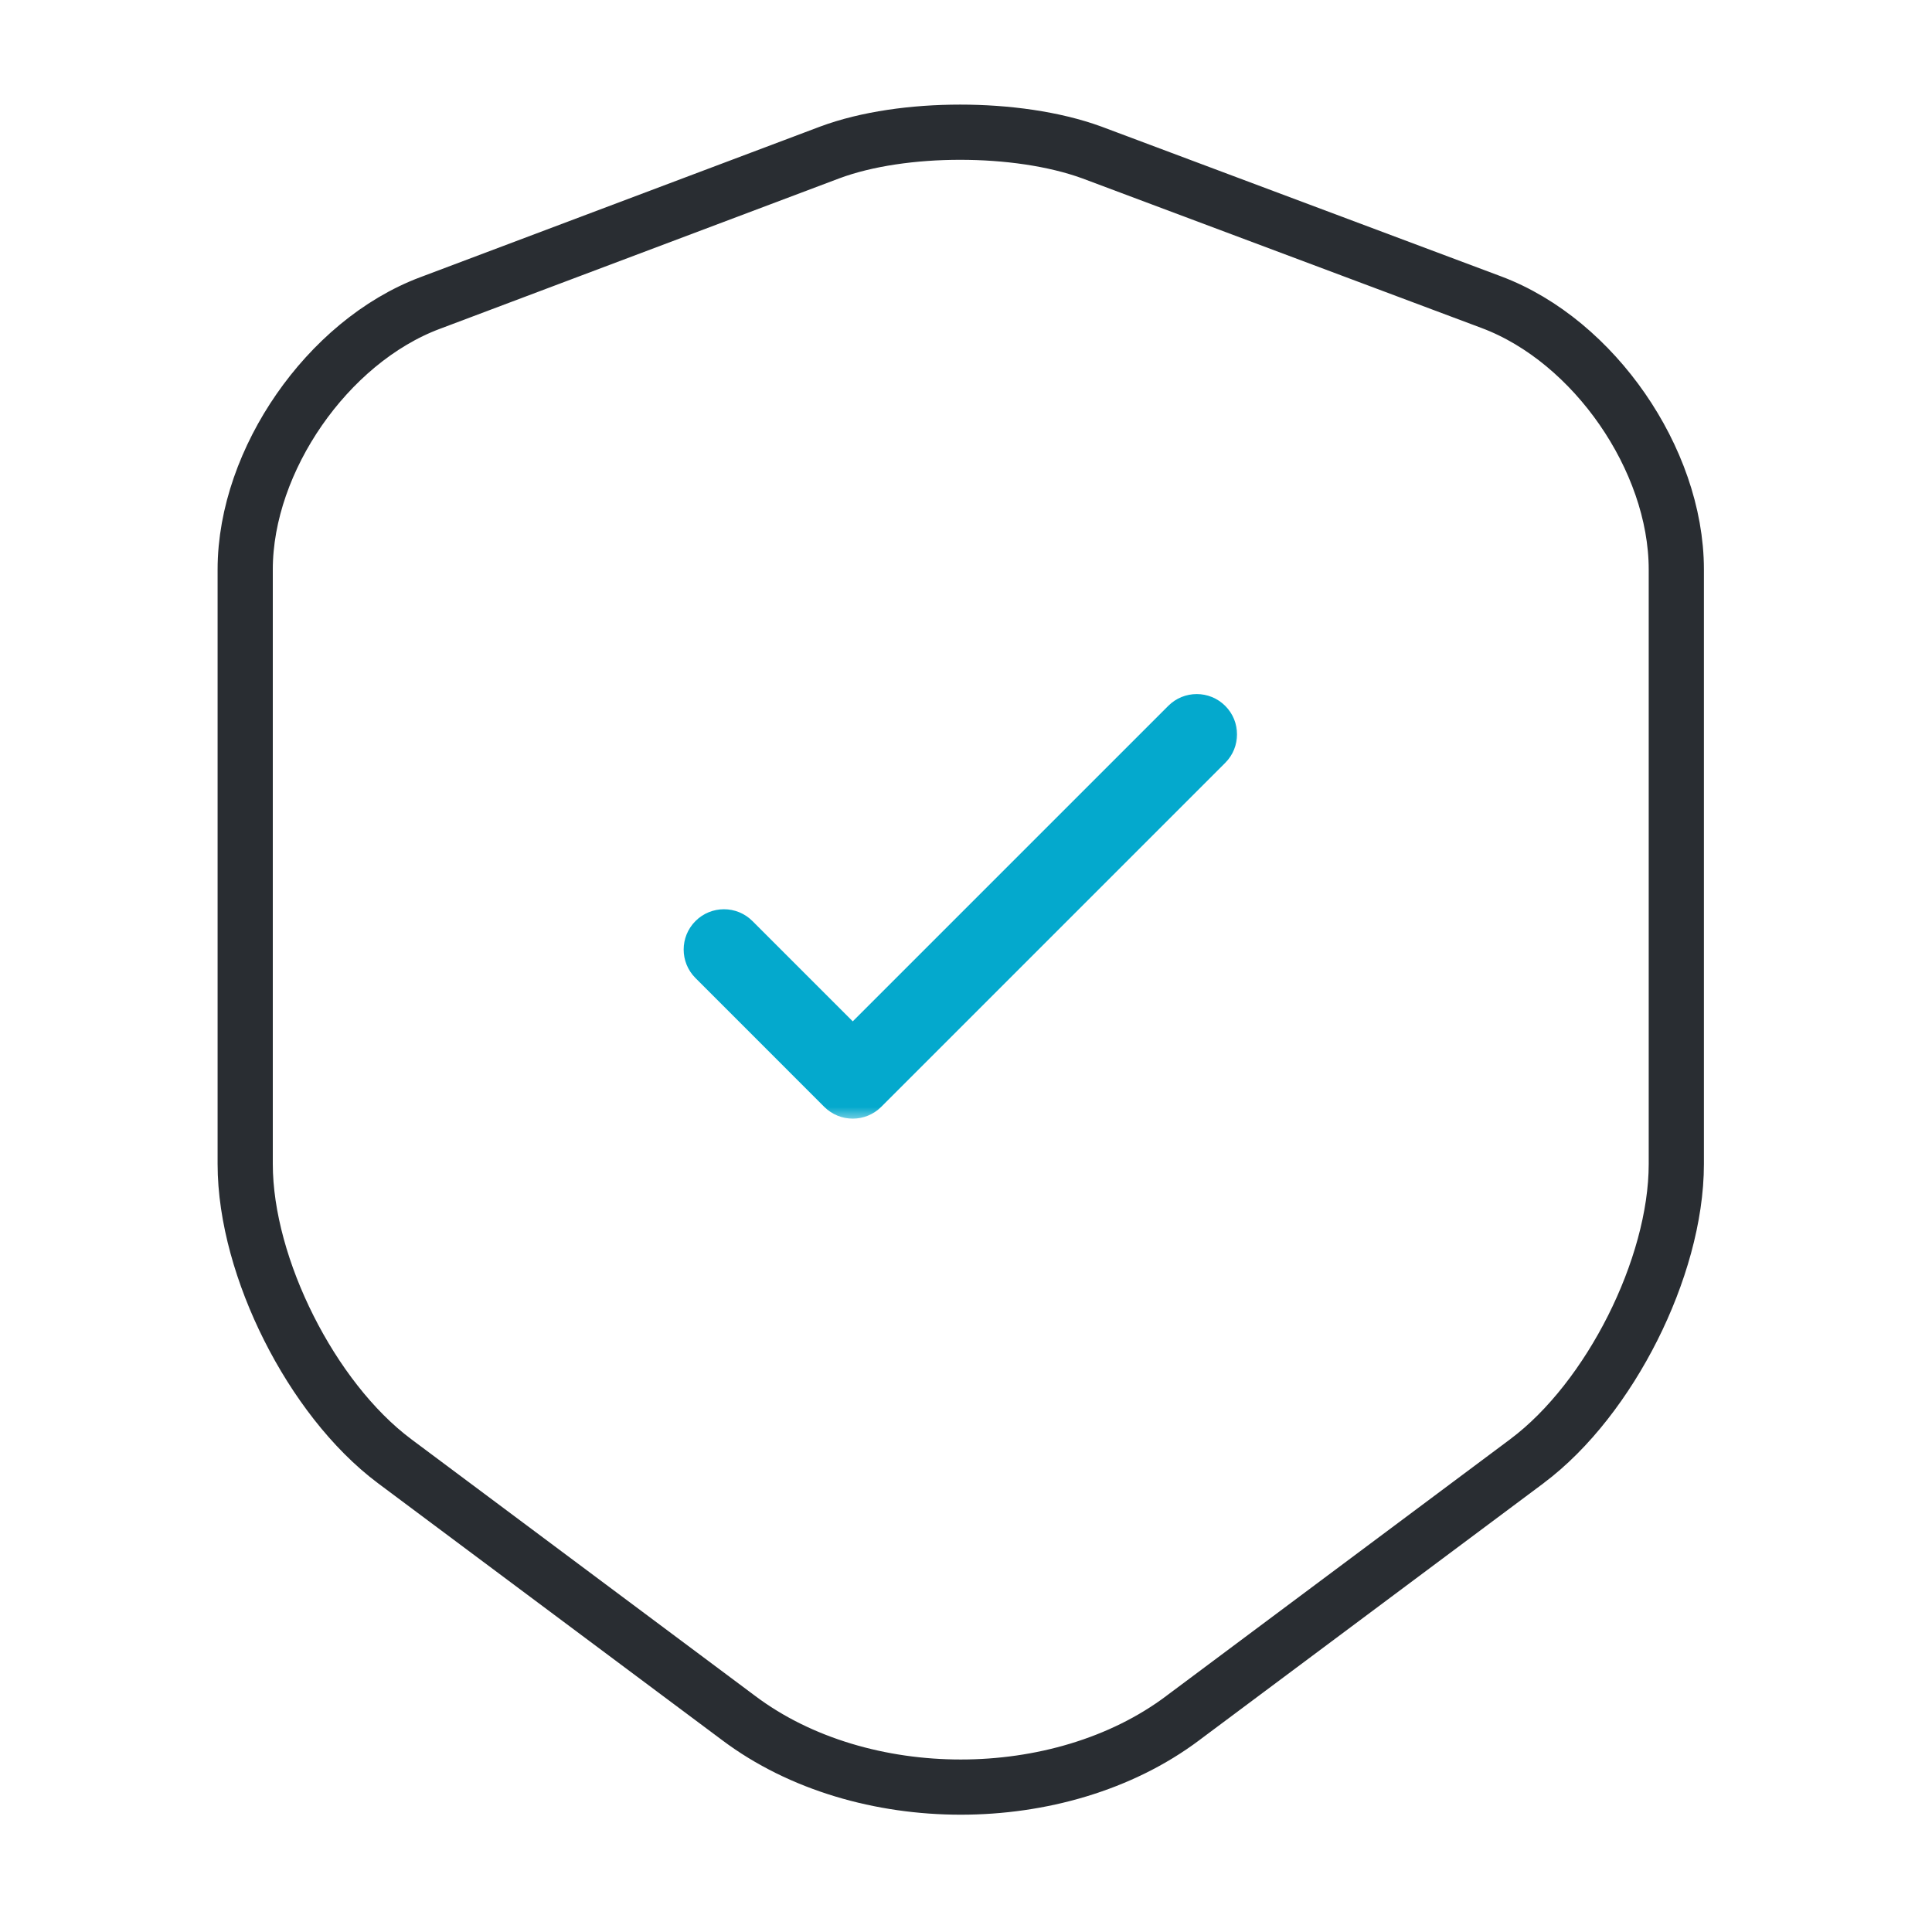 <svg width="70" height="70" viewBox="0 0 70 70" fill="none" xmlns="http://www.w3.org/2000/svg">
<path d="M30.054 5.527L30.052 5.528L15.591 10.976C15.591 10.976 15.59 10.976 15.59 10.976C13.694 11.685 12.029 13.133 10.841 14.846C9.653 16.559 8.884 18.624 8.884 20.637V42.172C8.884 44.08 9.507 46.214 10.465 48.117C11.422 50.021 12.765 51.797 14.299 52.943L14.3 52.944L26.76 62.245C26.76 62.246 26.761 62.246 26.761 62.246C29.008 63.935 31.932 64.75 34.81 64.75C37.687 64.75 40.611 63.935 42.859 62.246C42.859 62.246 42.859 62.246 42.859 62.245L55.32 52.944L55.32 52.943C56.854 51.797 58.197 50.021 59.155 48.117C60.112 46.214 60.736 44.08 60.736 42.172V20.637C60.736 18.611 59.968 16.54 58.779 14.822C57.591 13.104 55.925 11.656 54.029 10.947L39.566 5.527L39.566 5.527L39.558 5.524C38.185 5.023 36.46 4.79 34.788 4.79C33.117 4.79 31.403 5.023 30.054 5.527Z" stroke="#292D32" stroke-width="2" stroke-linecap="round" stroke-linejoin="round"/>
<mask id="path-2-outside-1_12_17596" maskUnits="userSpaceOnUse" x="24.23" y="24.607" width="21" height="16" fill="black">
<rect fill="white" x="24.23" y="24.607" width="21" height="16"/>
<path d="M26.23 34.404L30.897 39.07L43.36 26.607"/>
</mask>
<path d="M27.263 33.372C26.693 32.801 25.768 32.801 25.198 33.372C24.628 33.942 24.628 34.866 25.198 35.436L27.263 33.372ZM30.897 39.07L29.864 40.103C30.435 40.673 31.359 40.673 31.929 40.103L30.897 39.07ZM44.392 27.64C44.963 27.069 44.963 26.145 44.392 25.575C43.822 25.005 42.898 25.005 42.328 25.575L44.392 27.64ZM25.198 35.436L29.864 40.103L31.929 38.038L27.263 33.372L25.198 35.436ZM31.929 40.103L44.392 27.64L42.328 25.575L29.864 38.038L31.929 40.103Z" fill="#04A9CD" mask="url(#path-2-outside-1_12_17596)"/>
</svg>
